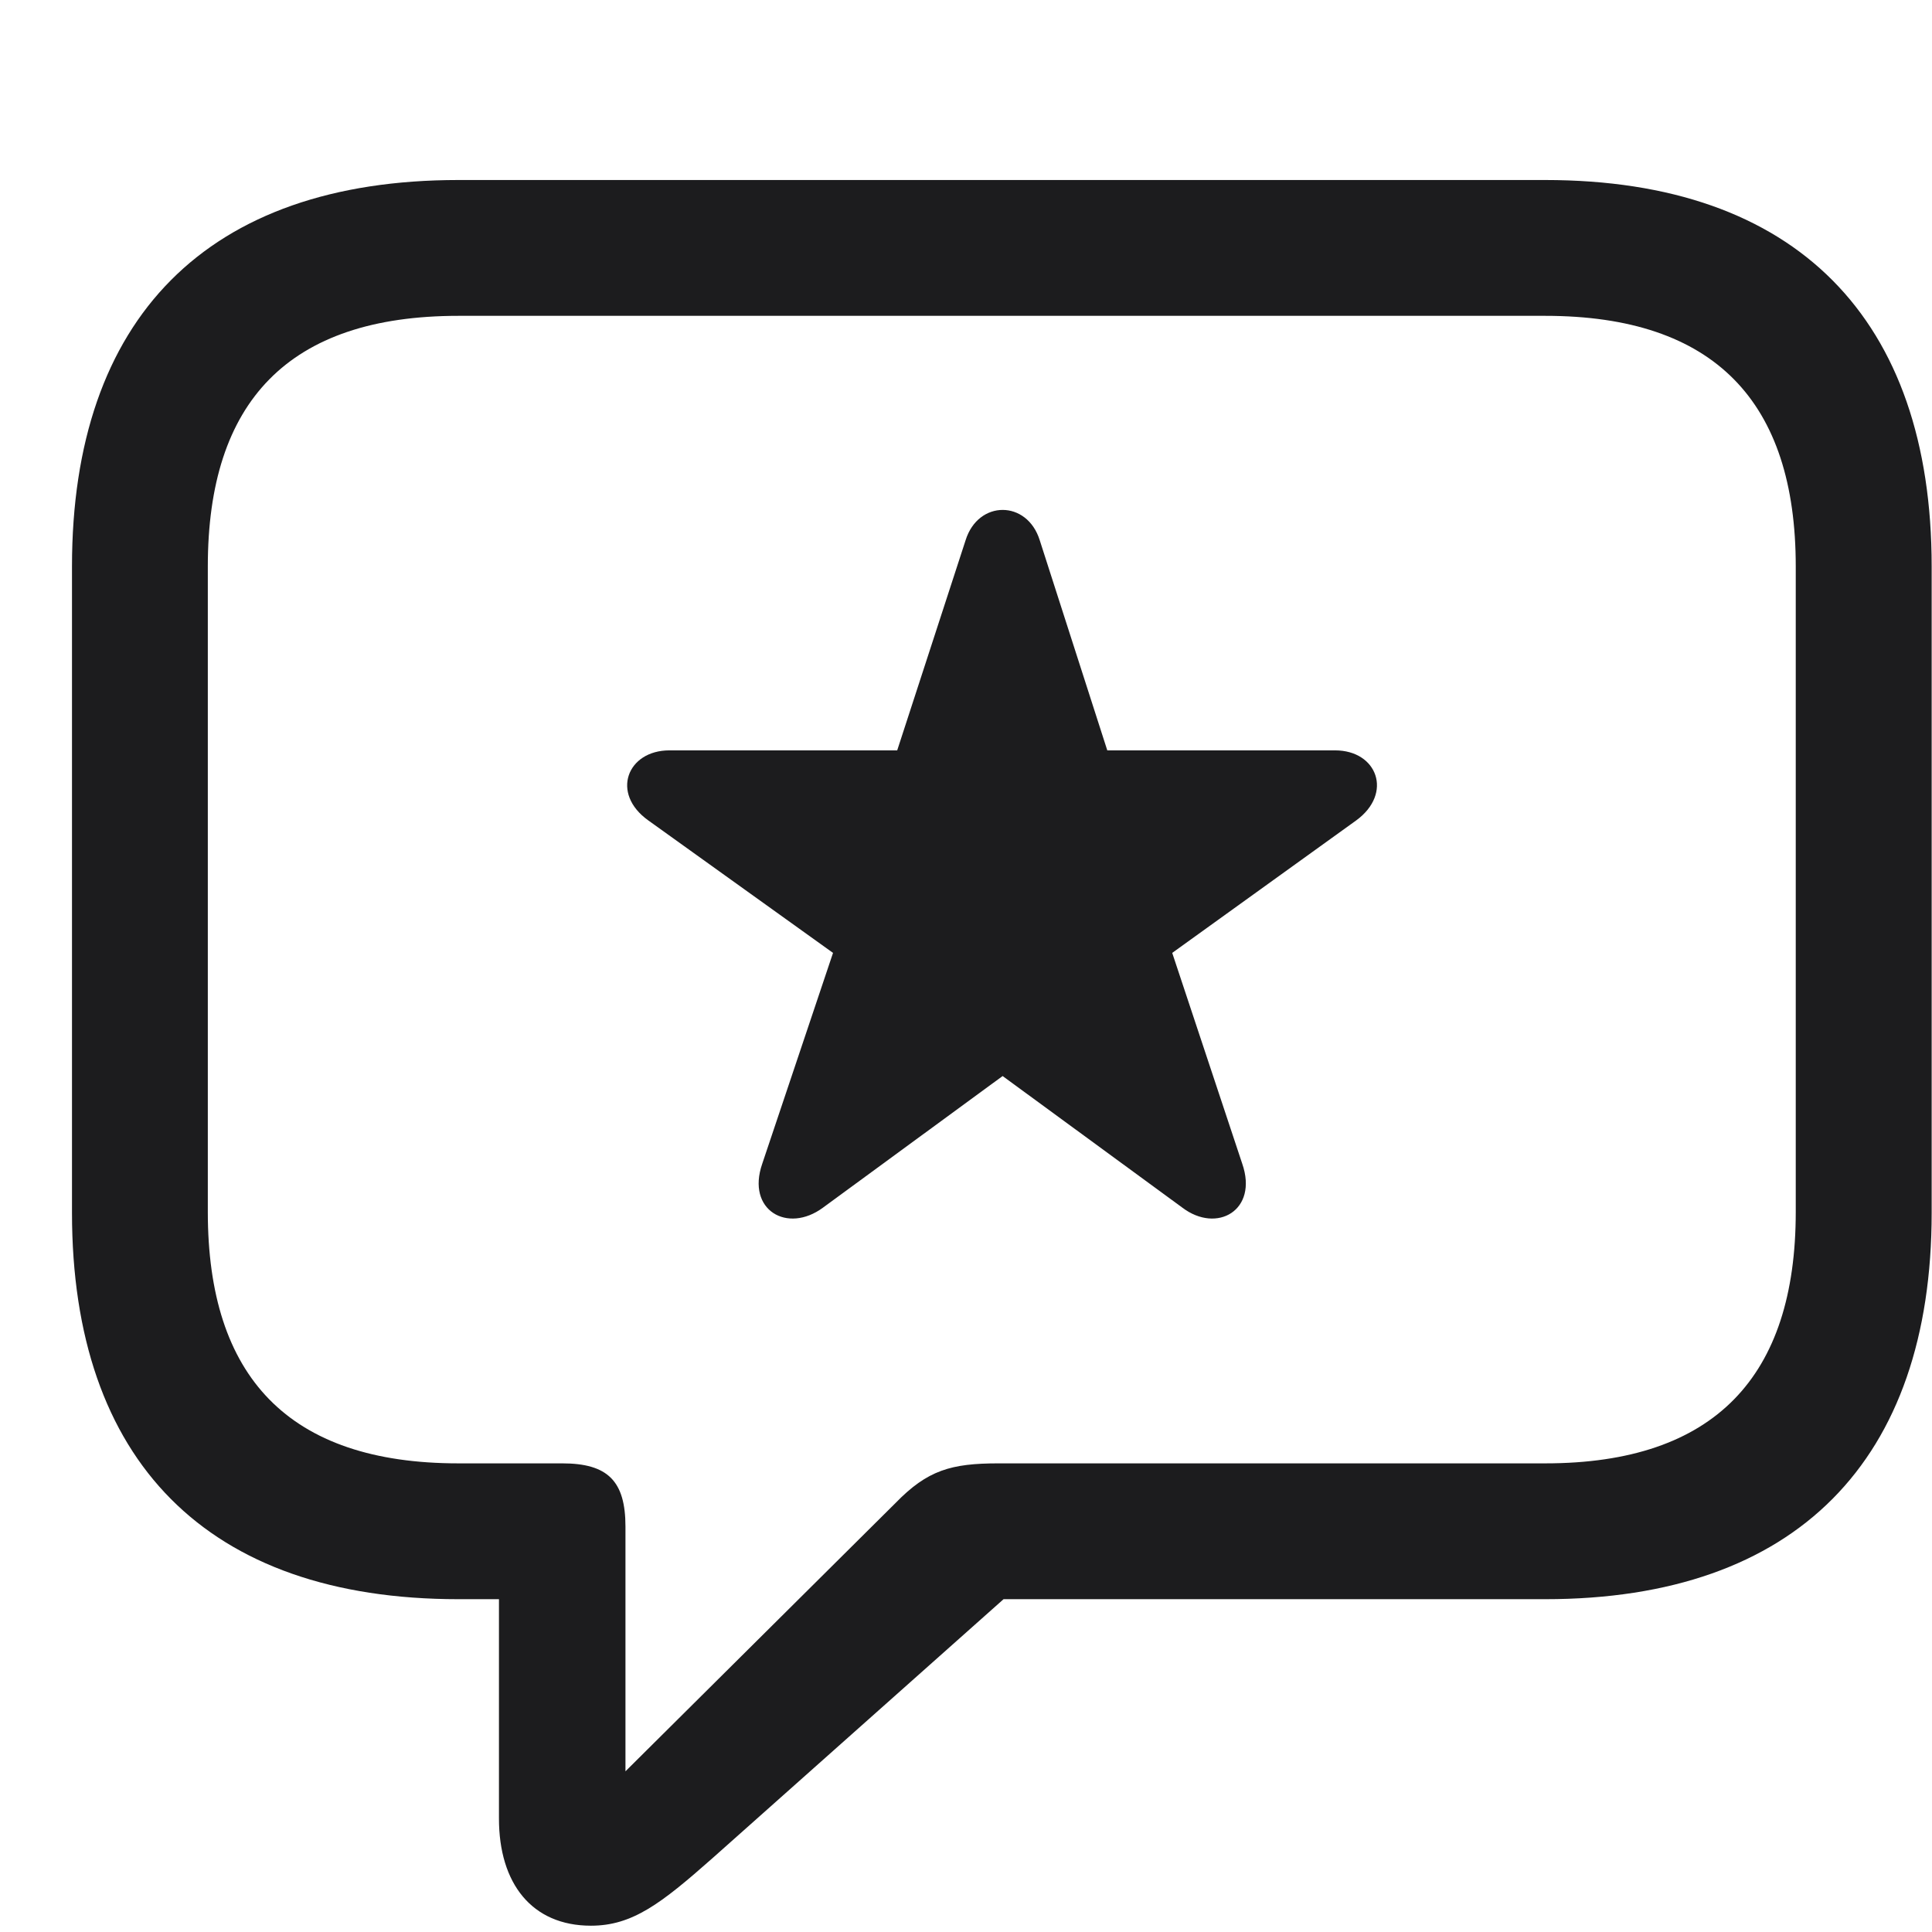<svg width="23" height="23" viewBox="0 0 23 23" fill="none" xmlns="http://www.w3.org/2000/svg">
<g id="star.bubble" clip-path="url(#clip0_48_37)">
<g id="Group">
<path id="Vector" d="M7.035 22.925C7.527 22.925 7.868 22.664 8.481 22.122L11.947 19.038H18.395C21.388 19.038 22.996 17.381 22.996 14.438V6.743C22.996 3.8 21.388 2.143 18.395 2.143H5.458C2.464 2.143 0.857 3.79 0.857 6.743V14.438C0.857 17.391 2.464 19.038 5.458 19.038H5.94V21.65C5.94 22.423 6.332 22.925 7.035 22.925ZM7.446 21.087V18.174C7.446 17.632 7.236 17.421 6.693 17.421H5.458C3.429 17.421 2.474 16.386 2.474 14.428V6.743C2.474 4.785 3.429 3.76 5.458 3.76H18.395C20.414 3.76 21.378 4.785 21.378 6.743V14.428C21.378 16.386 20.414 17.421 18.395 17.421H11.886C11.324 17.421 11.042 17.501 10.661 17.893L7.446 21.087ZM9.797 14.377L11.936 12.81L14.076 14.377C14.488 14.689 14.98 14.408 14.789 13.855L13.955 11.344L16.145 9.767C16.587 9.445 16.396 8.933 15.894 8.933H13.182L12.378 6.432C12.228 5.95 11.645 5.95 11.495 6.432L10.681 8.933H7.969C7.467 8.933 7.266 9.445 7.718 9.767L9.917 11.344L9.074 13.855C8.883 14.408 9.375 14.689 9.797 14.377Z" fill="#1C1C1E"/>
</g>
</g>
<defs>
<clipPath id="clip0_48_37">
<rect width="22.138" height="22.068" fill="white" transform="translate(0.857 0.857)"/>
</clipPath>
</defs>
</svg>
